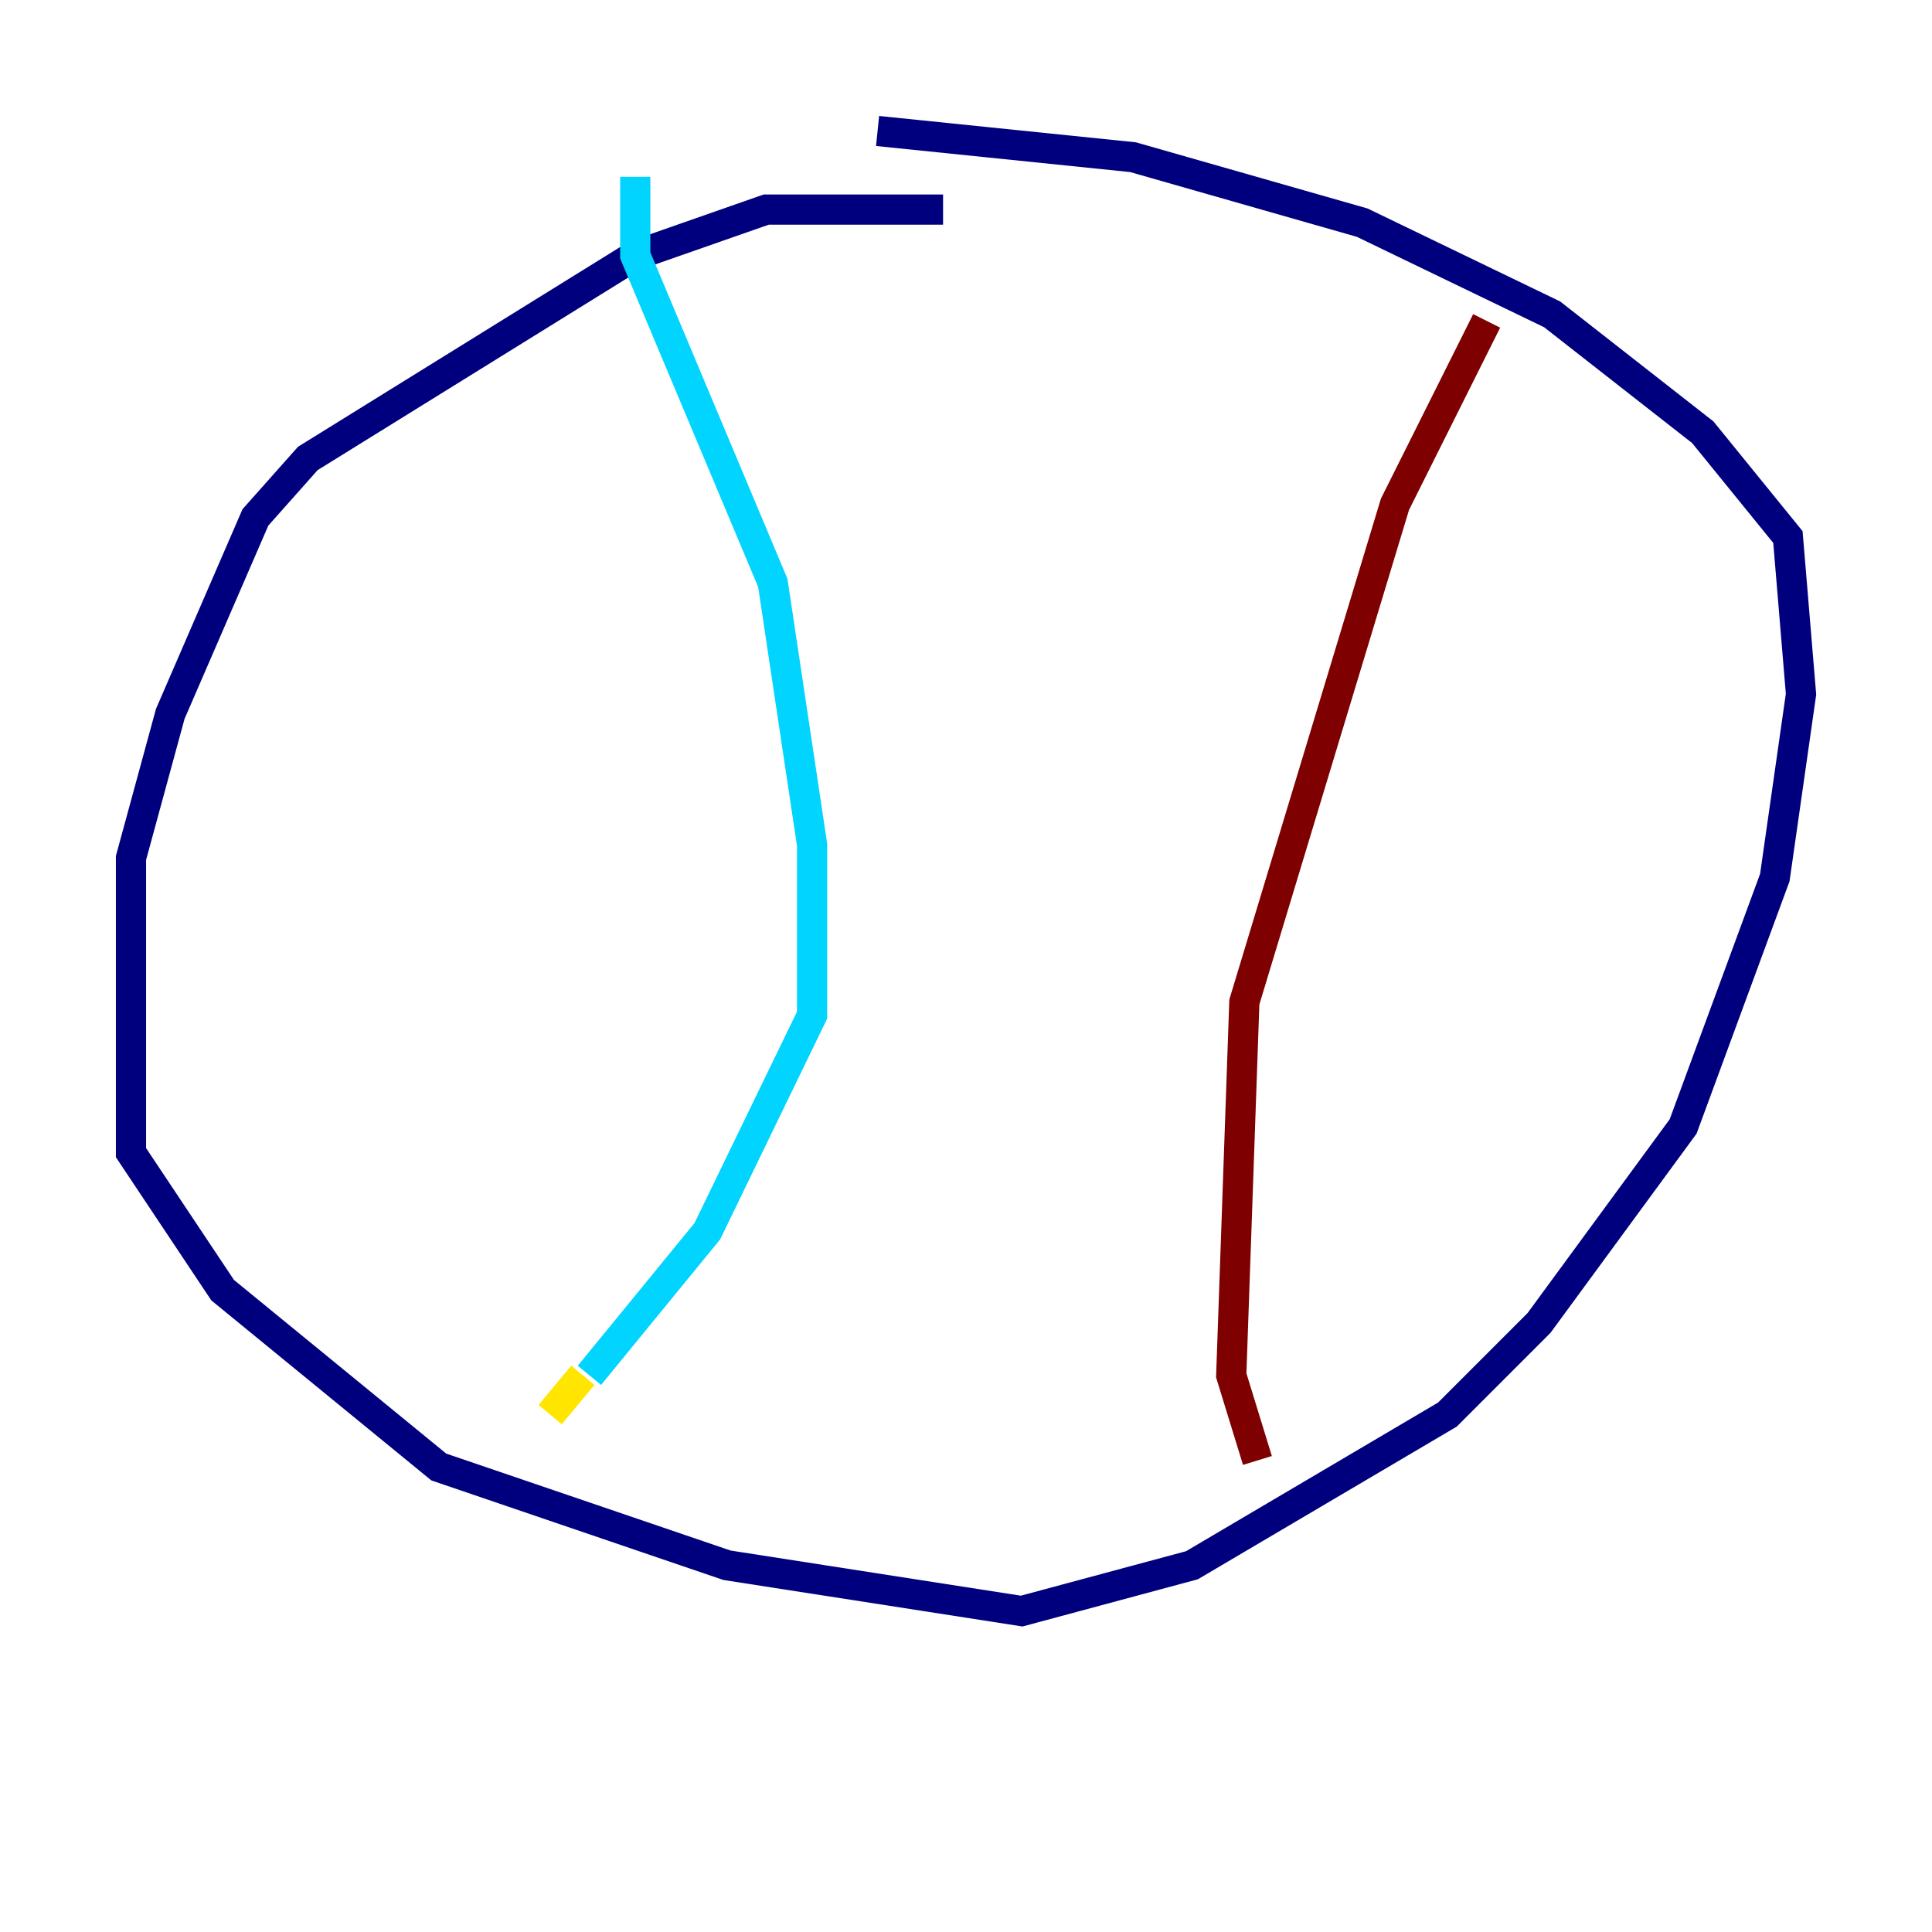 <?xml version="1.0" encoding="utf-8" ?>
<svg baseProfile="tiny" height="128" version="1.2" viewBox="0,0,128,128" width="128" xmlns="http://www.w3.org/2000/svg" xmlns:ev="http://www.w3.org/2001/xml-events" xmlns:xlink="http://www.w3.org/1999/xlink"><defs /><polyline fill="none" points="62.481,13.885 50.766,13.885 42.088,16.922 20.393,30.373 16.922,34.278 11.281,47.295 8.678,56.841 8.678,76.366 14.752,85.478 29.071,97.193 48.163,103.702 67.688,106.739 78.969,103.702 95.891,93.722 101.966,87.647 111.512,74.63 117.586,58.142 119.322,45.993 118.454,35.58 112.814,28.637 102.834,20.827 90.251,14.752 75.064,10.414 58.142,8.678" stroke="#00007f" stroke-width="2" /><polyline fill="none" points="42.088,11.715 42.088,16.922 51.2,38.617 53.803,55.973 53.803,67.254 46.861,81.573 39.051,91.119" stroke="#00d4ff" stroke-width="2" /><polyline fill="none" points="38.617,91.119 36.447,93.722" stroke="#ffe500" stroke-width="2" /><polyline fill="none" points="98.495,21.261 92.42,33.41 82.441,66.386 81.573,91.119 83.308,96.759" stroke="#7f0000" stroke-width="2" /></svg>
